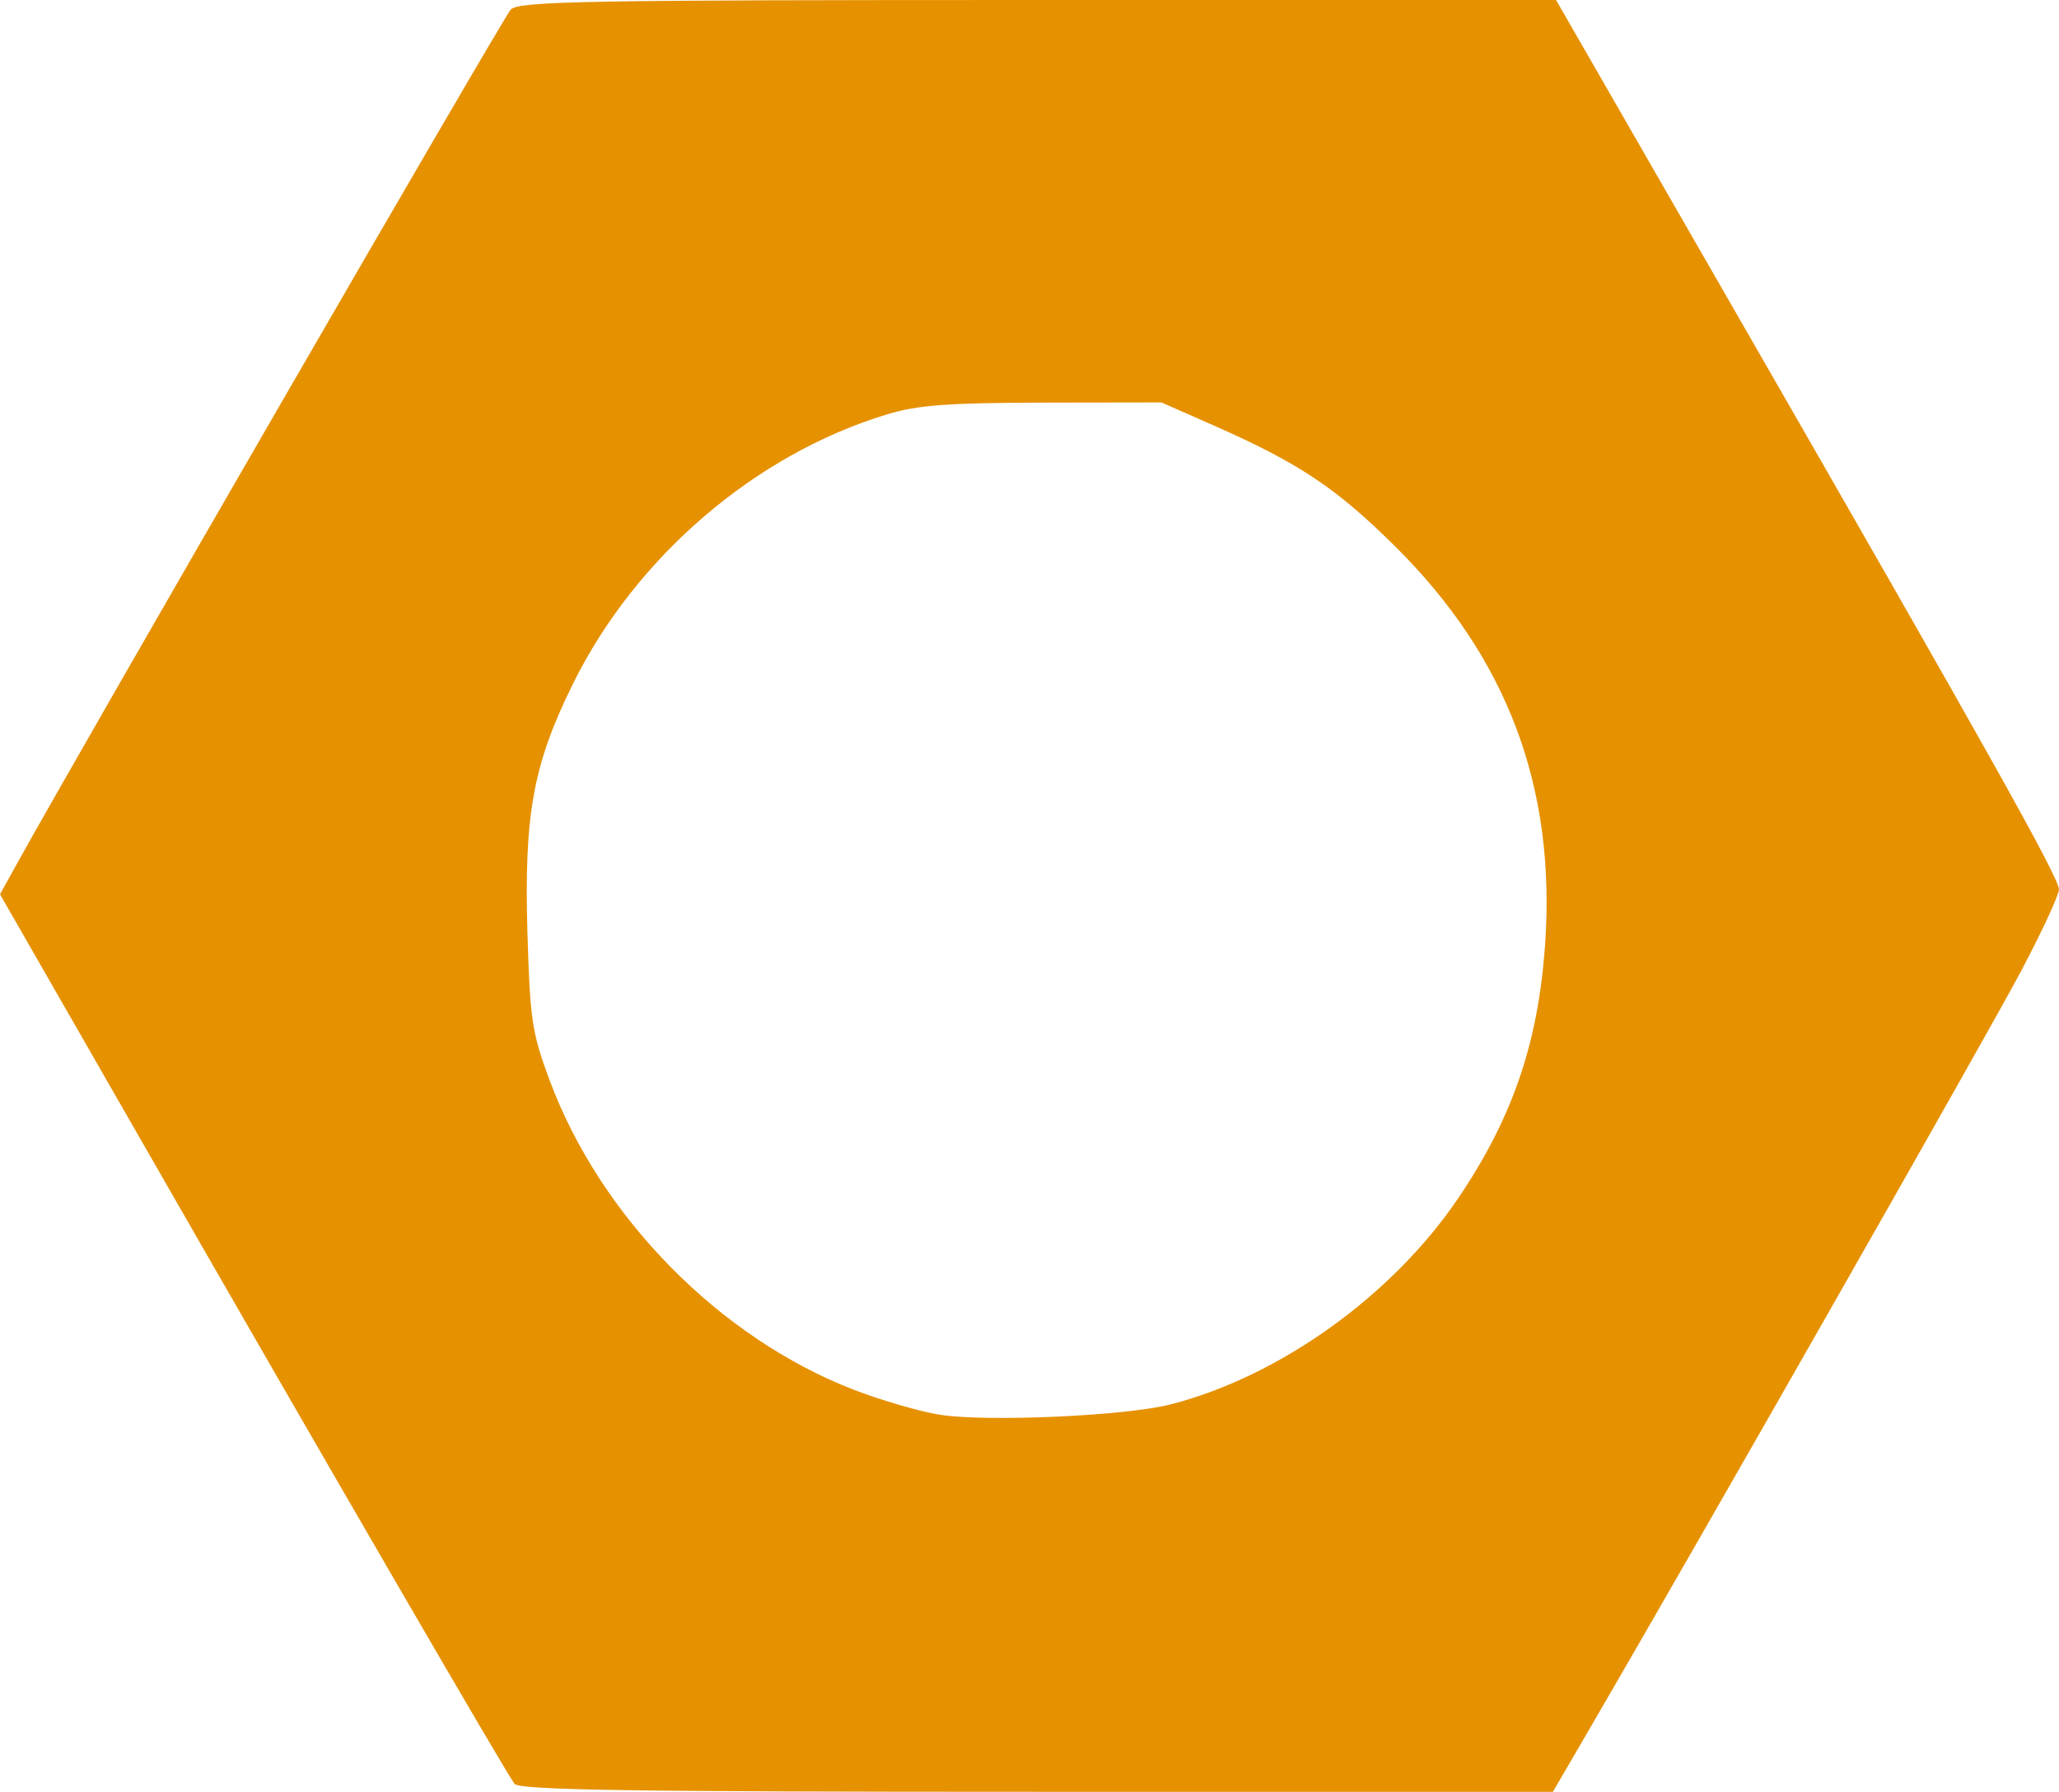 <svg xmlns="http://www.w3.org/2000/svg" viewBox="0 0 43.071 37.485">
  <path fill="#e69100" d="M10.763 37.318c-.165-.206-3.945-6.72-7.85-13.531L0 18.709l.37-.668C1.748 15.554 10.53.362 10.684.2 10.85.024 12.252 0 21.713 0H32.55l3.766 6.548c5.253 9.133 6.754 11.812 6.754 12.059 0 .117-.358.888-.795 1.713-.69 1.304-6.707 11.87-8.993 15.795l-.798 1.37H21.69c-8.474 0-10.822-.036-10.928-.167zm13.73-7.939c2.277-.587 4.628-2.273 6.005-4.304 1.138-1.68 1.675-3.242 1.822-5.297.234-3.302-.788-6.022-3.14-8.352-1.227-1.216-2.012-1.74-3.773-2.517l-1.112-.49-2.472.004c-1.988.004-2.628.051-3.266.245-2.755.835-5.254 2.977-6.568 5.63-.836 1.69-1.028 2.737-.956 5.212.054 1.828.095 2.1.467 3.097 1.066 2.855 3.55 5.38 6.36 6.467.576.222 1.388.458 1.803.523.991.155 3.892.024 4.83-.218z"/>
</svg>
